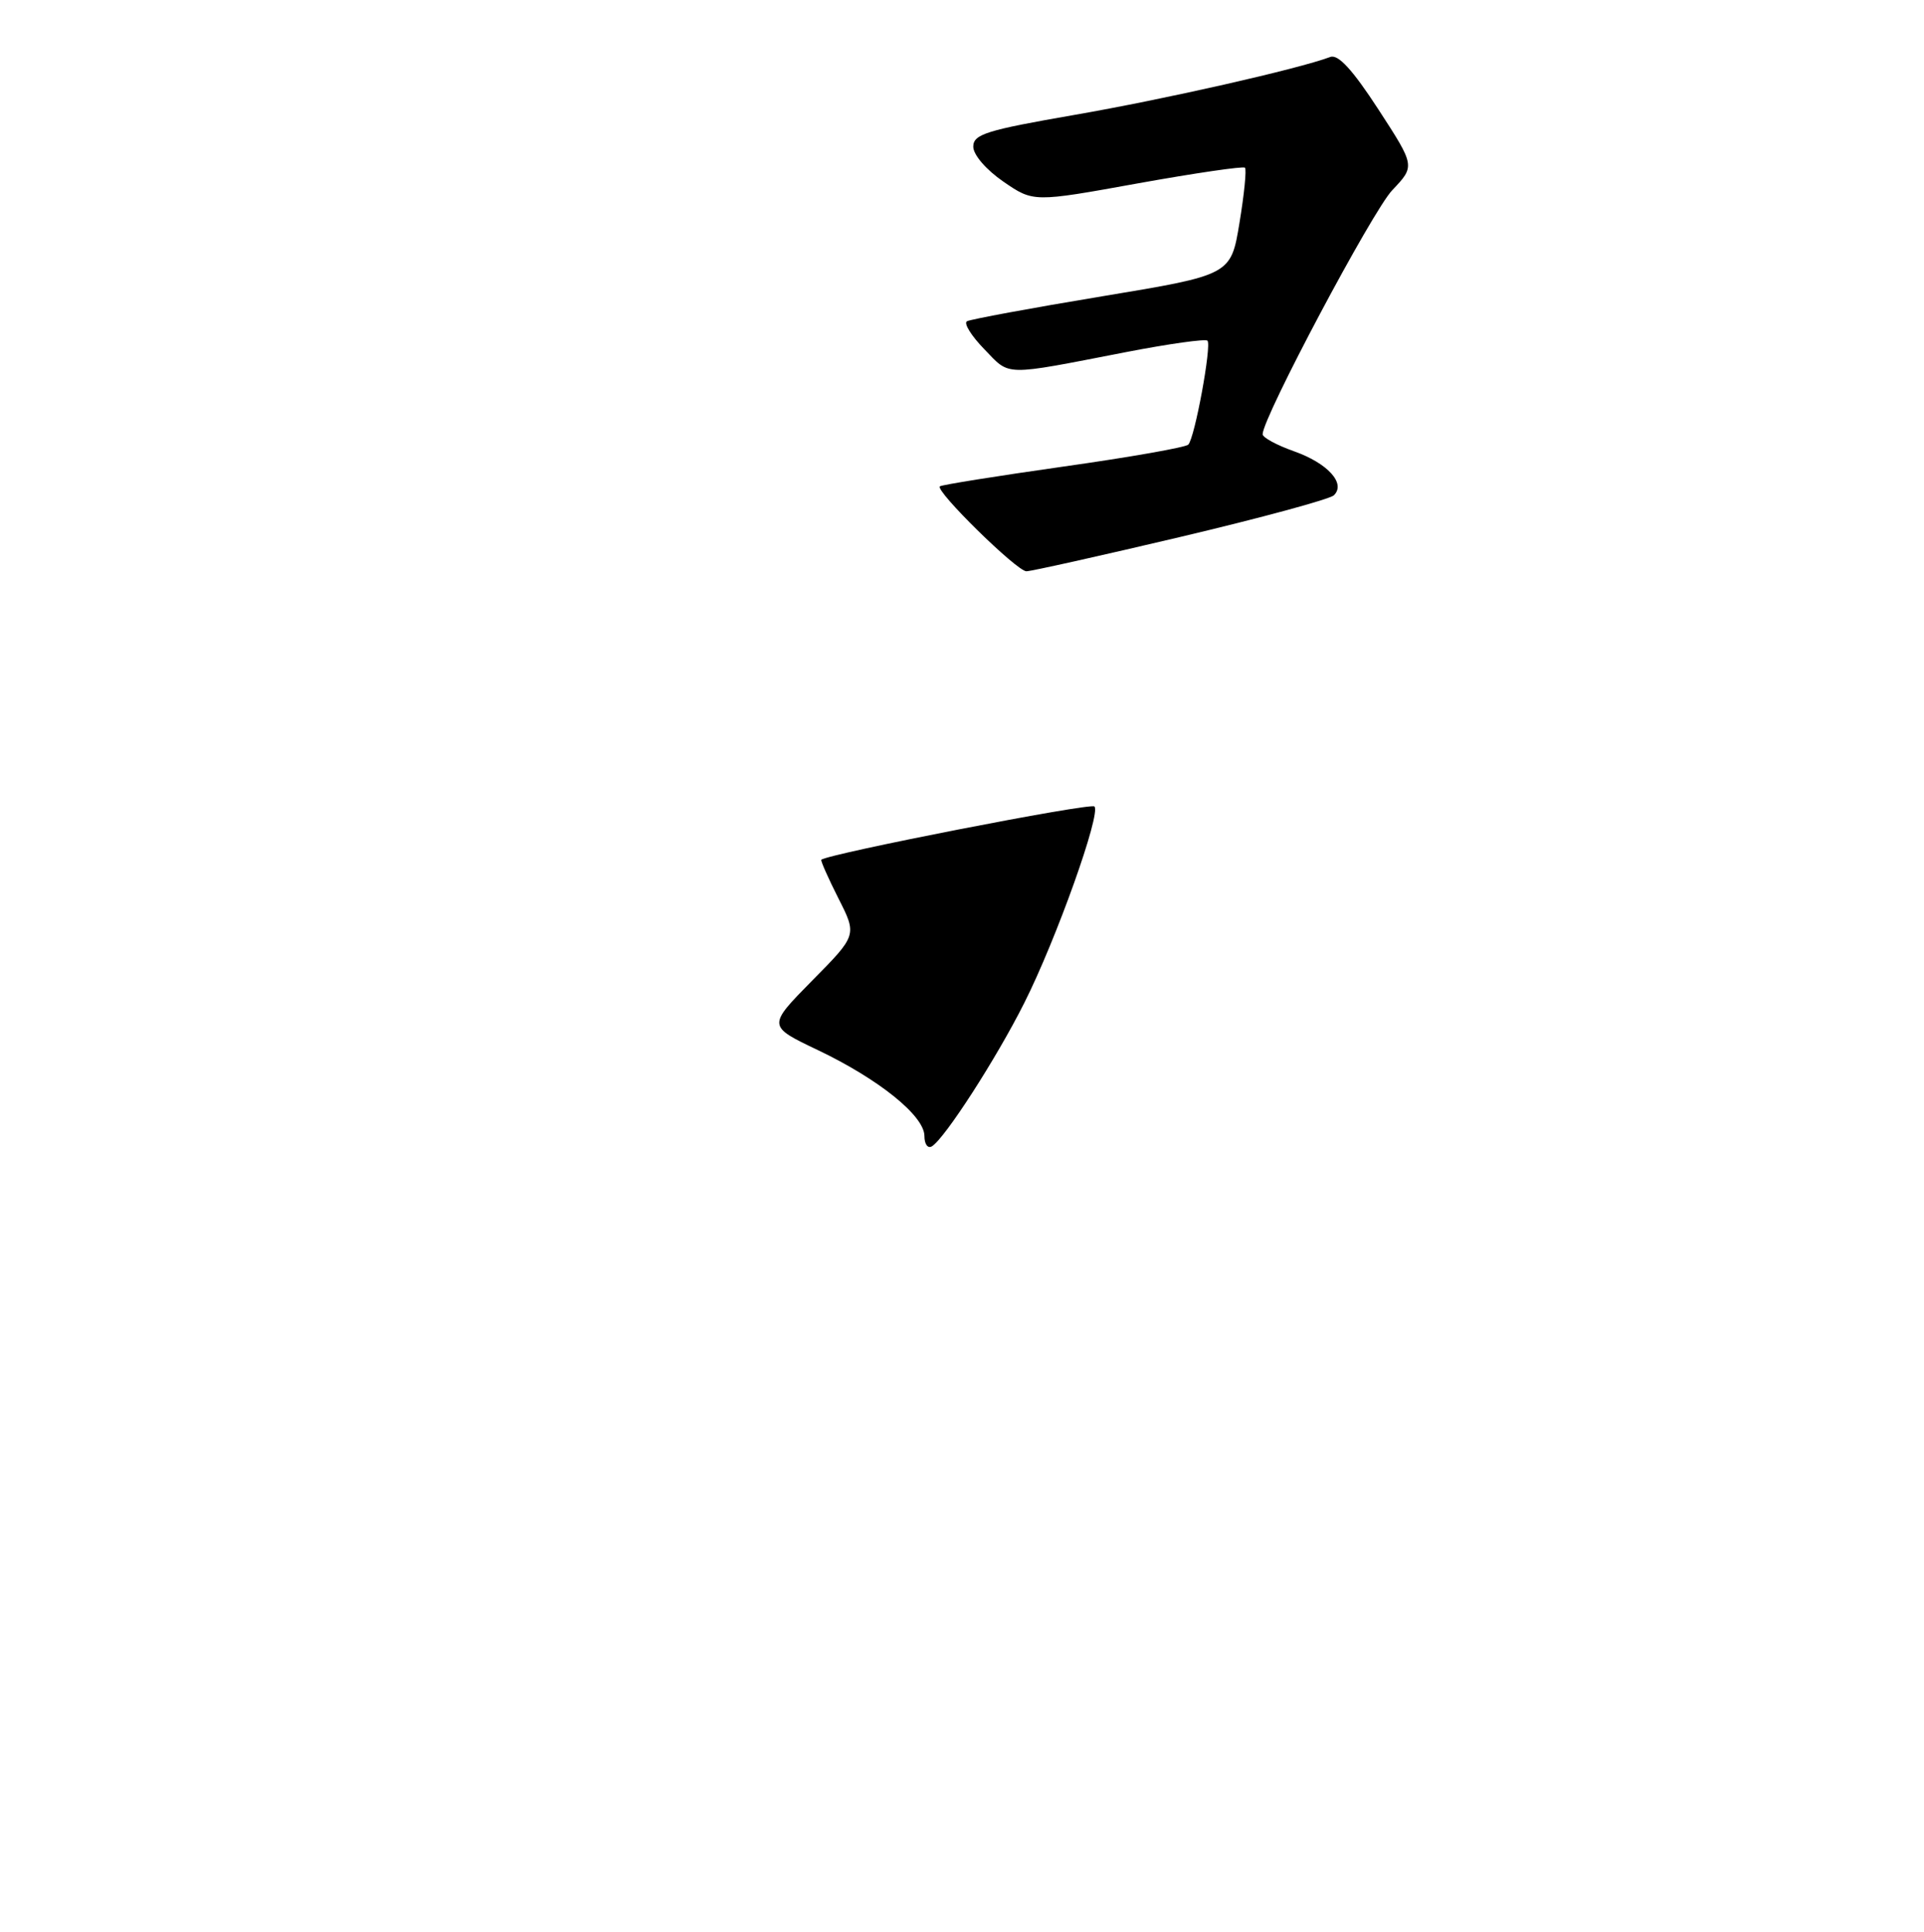 <?xml version="1.0" encoding="UTF-8" standalone="no"?>
<!DOCTYPE svg PUBLIC "-//W3C//DTD SVG 1.1//EN" "http://www.w3.org/Graphics/SVG/1.1/DTD/svg11.dtd" >
<svg xmlns="http://www.w3.org/2000/svg" xmlns:xlink="http://www.w3.org/1999/xlink" version="1.1" viewBox="0 0 256 257">
 <g >
 <path fill="currentColor"
d=" M 157.10 71.42 C 167.77 68.90 176.94 66.41 177.48 65.89 C 179.11 64.32 176.66 61.62 172.16 60.03 C 169.87 59.22 168.00 58.20 168.00 57.77 C 168.00 55.57 182.61 28.07 185.25 25.30 C 188.30 22.09 188.30 22.09 183.40 14.55 C 179.97 9.28 178.05 7.18 177.00 7.58 C 172.70 9.19 154.89 13.22 143.00 15.28 C 131.24 17.32 129.50 17.86 129.50 19.51 C 129.50 20.60 131.21 22.58 133.50 24.16 C 137.50 26.91 137.50 26.91 151.37 24.40 C 158.99 23.03 165.42 22.09 165.65 22.31 C 165.88 22.54 165.55 25.85 164.92 29.65 C 163.78 36.58 163.78 36.58 146.64 39.42 C 137.21 40.98 129.12 42.48 128.66 42.74 C 128.20 43.01 129.24 44.68 130.97 46.46 C 134.46 50.07 133.30 50.05 149.84 46.84 C 155.52 45.74 160.39 45.06 160.66 45.32 C 161.24 45.91 158.98 58.24 158.11 59.15 C 157.78 59.51 150.30 60.83 141.50 62.07 C 132.70 63.32 125.30 64.50 125.06 64.70 C 124.36 65.25 135.30 76.00 136.57 76.00 C 137.19 76.00 146.43 73.94 157.10 71.42 Z  M 123.00 151.13 C 123.00 148.45 116.94 143.57 108.80 139.69 C 102.11 136.50 102.11 136.50 108.07 130.45 C 114.04 124.41 114.04 124.41 111.55 119.50 C 110.19 116.81 109.17 114.50 109.28 114.38 C 110.07 113.61 145.10 106.76 145.62 107.29 C 146.53 108.20 140.55 124.96 136.28 133.44 C 132.57 140.82 125.73 151.43 124.00 152.50 C 123.45 152.84 123.00 152.22 123.00 151.13 Z "/>
</g>
</svg>